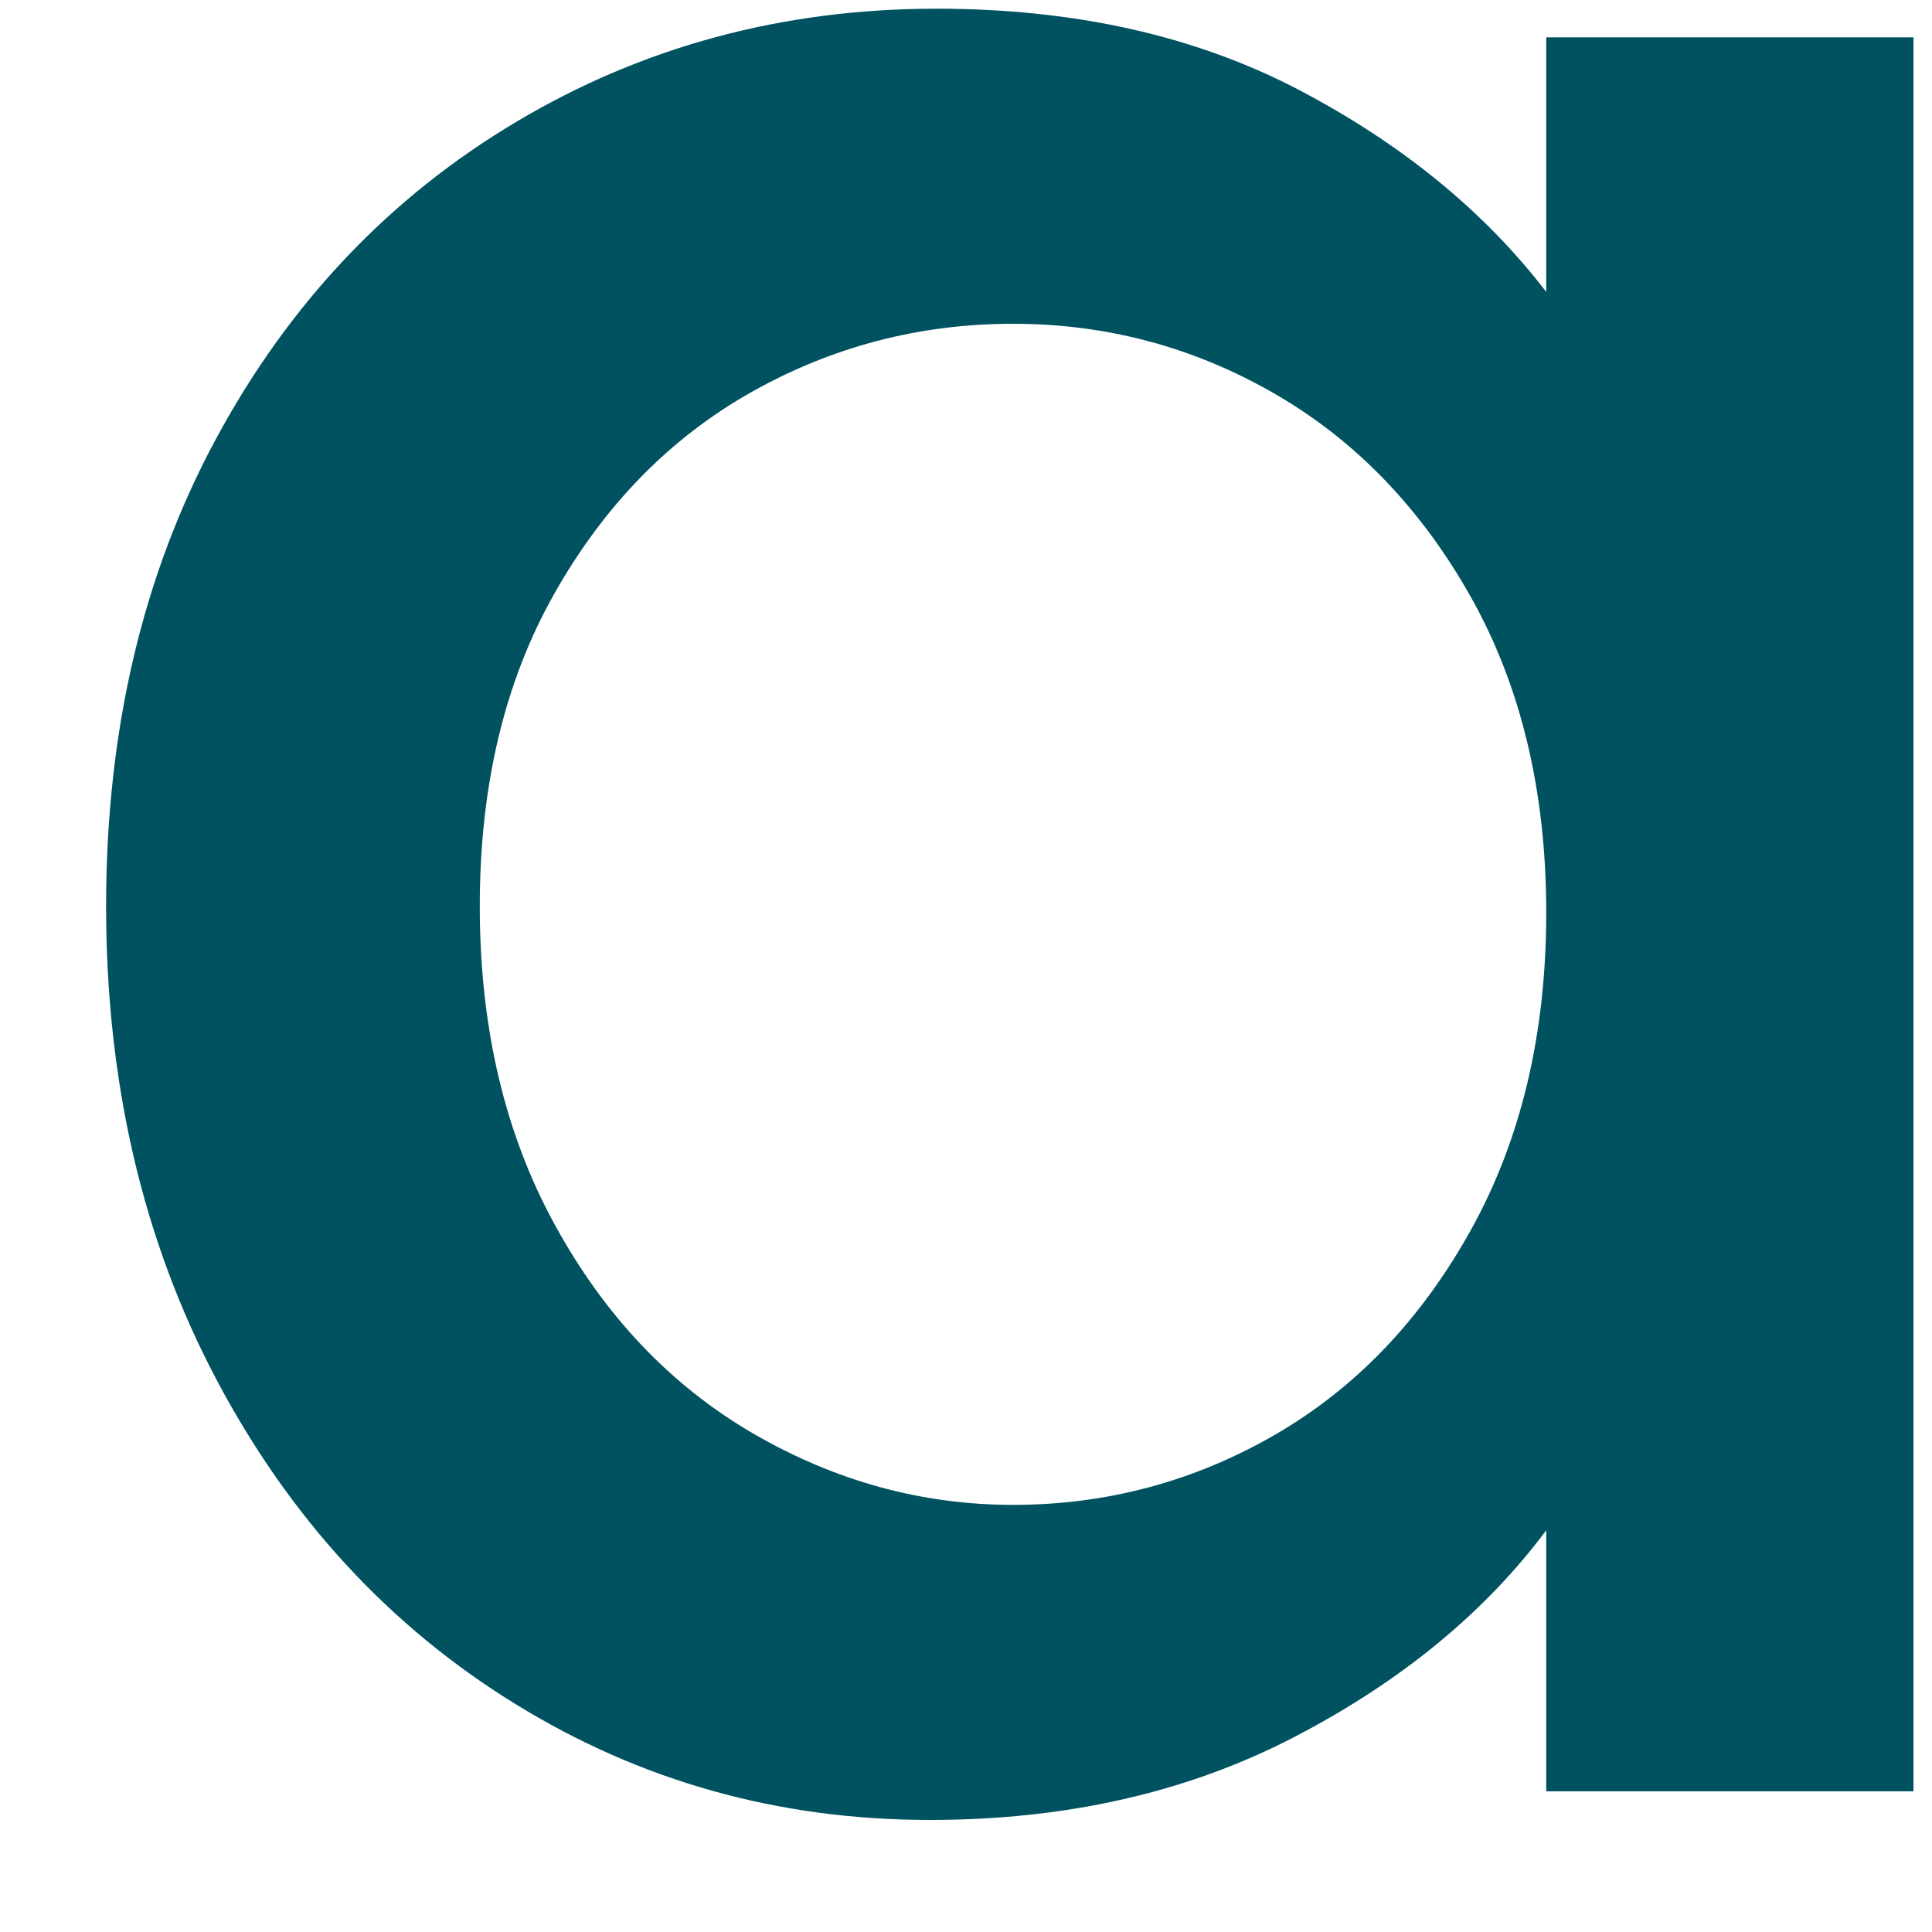 <svg width="12" height="12" viewBox="0 0 12 12" fill="none" xmlns="http://www.w3.org/2000/svg">
    <path d="M9.138 3.712C8.827 3.158 8.42 2.736 7.918 2.446C7.416 2.156 6.873 2.011 6.292 2.011C5.71 2.011 5.168 2.153 4.666 2.436C4.163 2.72 3.756 3.135 3.446 3.682C3.135 4.229 2.98 4.878 2.98 5.629C2.98 6.381 3.135 7.04 3.446 7.607C3.756 8.174 4.166 8.605 4.675 8.902C5.184 9.198 5.723 9.347 6.292 9.347C6.873 9.347 7.416 9.202 7.918 8.912C8.42 8.622 8.827 8.197 9.138 7.636C9.448 7.076 9.604 6.42 9.604 5.669C9.604 4.918 9.448 4.265 9.138 3.712ZM1.343 2.723C1.799 1.879 2.421 1.224 3.208 0.756C3.994 0.288 4.864 0.054 5.816 0.054C6.675 0.054 7.425 0.222 8.067 0.558C8.708 0.894 9.22 1.313 9.604 1.813V0.232H11.885V11.126H9.604V9.505C9.22 10.019 8.698 10.447 8.037 10.79C7.376 11.133 6.622 11.304 5.776 11.304C4.837 11.304 3.978 11.064 3.198 10.582C2.418 10.101 1.799 9.429 1.343 8.566C0.887 7.703 0.659 6.724 0.659 5.629C0.659 4.535 0.887 3.567 1.343 2.723Z" fill="#005260"/>
</svg>

